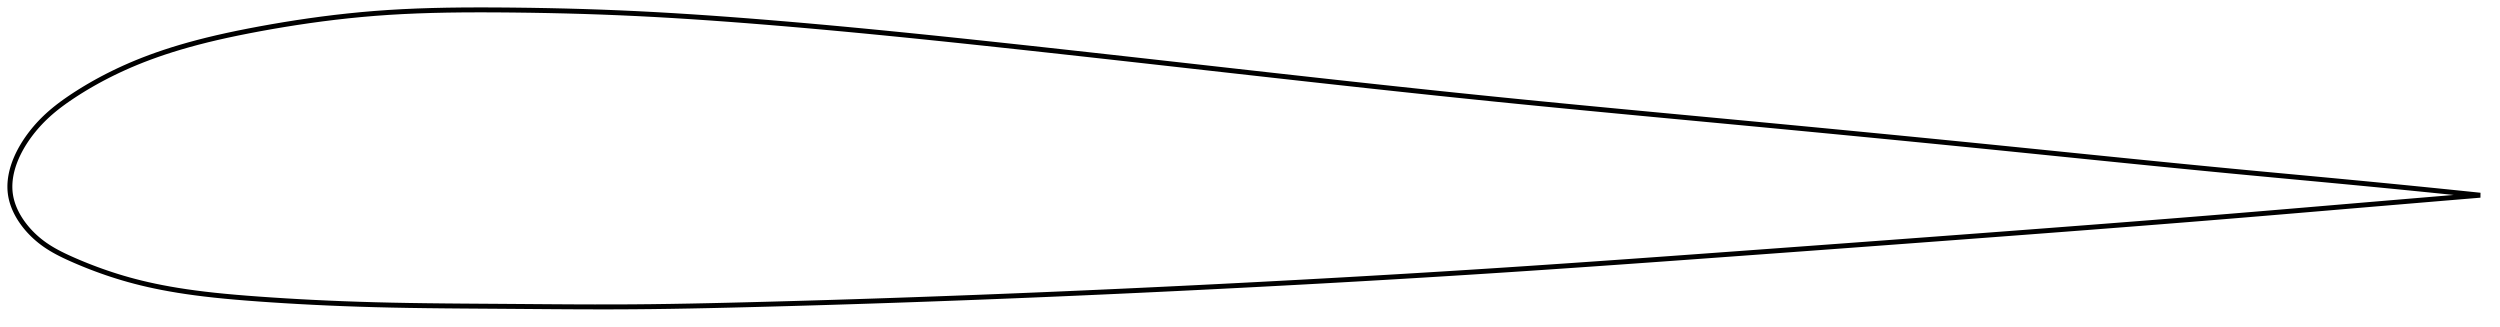 <?xml version="1.0" encoding="utf-8" ?>
<svg baseProfile="full" height="132.267" version="1.1" width="1012.269" xmlns="http://www.w3.org/2000/svg" xmlns:ev="http://www.w3.org/2001/xml-events" xmlns:xlink="http://www.w3.org/1999/xlink"><defs /><polygon fill="none" points="1004.269,79.042 1000.384,78.638 995.708,78.154 990.808,77.652 985.665,77.13 980.264,76.586 974.587,76.02 968.623,75.432 962.363,74.821 955.809,74.19 948.974,73.539 941.883,72.871 934.571,72.186 927.076,71.487 919.439,70.774 911.692,70.046 903.863,69.304 895.964,68.544 888.003,67.768 879.986,66.979 871.92,66.177 863.811,65.365 855.665,64.544 847.487,63.717 839.28,62.884 831.05,62.049 822.799,61.212 814.529,60.375 806.243,59.54 797.94,58.709 789.621,57.881 781.288,57.057 772.94,56.236 764.579,55.419 756.207,54.605 747.826,53.795 739.437,52.987 731.044,52.184 722.65,51.383 714.257,50.587 705.87,49.793 697.492,49.004 689.127,48.217 680.777,47.433 672.446,46.649 664.134,45.866 655.842,45.08 647.569,44.292 639.314,43.5 631.075,42.702 622.85,41.897 614.635,41.084 606.426,40.261 598.218,39.425 590.006,38.578 581.785,37.719 573.552,36.848 565.304,35.967 557.037,35.075 548.752,34.174 540.447,33.264 532.123,32.346 523.781,31.42 515.423,30.49 507.053,29.554 498.674,28.615 490.292,27.675 481.912,26.734 473.536,25.793 465.169,24.855 456.815,23.921 448.475,22.991 440.152,22.066 431.847,21.148 423.563,20.238 415.299,19.335 407.057,18.443 398.836,17.56 390.636,16.688 382.458,15.83 374.304,14.988 366.177,14.162 358.08,13.356 350.019,12.571 341.997,11.81 334.021,11.074 326.097,10.365 318.233,9.686 310.435,9.037 302.71,8.42 295.066,7.837 287.505,7.292 280.025,6.785 272.62,6.32 265.279,5.897 257.99,5.519 250.734,5.186 243.497,4.899 236.268,4.654 229.053,4.451 221.867,4.288 214.737,4.163 207.696,4.074 200.785,4.018 194.043,4.0 187.492,4.027 181.136,4.106 174.969,4.242 168.978,4.438 163.144,4.698 157.445,5.025 151.86,5.424 146.366,5.894 140.949,6.431 135.602,7.031 130.326,7.689 125.125,8.401 120.011,9.159 114.998,9.958 110.1,10.789 105.333,11.645 100.711,12.519 96.248,13.409 91.952,14.317 87.829,15.243 83.879,16.186 80.1,17.147 76.486,18.124 73.033,19.116 69.733,20.122 66.579,21.142 63.563,22.174 60.676,23.216 57.913,24.268 55.265,25.329 52.726,26.398 50.289,27.473 47.951,28.552 45.708,29.631 43.555,30.709 41.489,31.784 39.506,32.853 37.604,33.917 35.779,34.973 34.027,36.02 32.345,37.057 30.732,38.084 29.182,39.1 27.694,40.106 26.266,41.104 24.896,42.099 23.581,43.094 22.32,44.091 21.112,45.091 19.954,46.095 18.845,47.106 17.783,48.122 16.766,49.146 15.793,50.175 14.864,51.208 13.98,52.241 13.139,53.272 12.341,54.299 11.584,55.322 10.869,56.338 10.194,57.348 9.558,58.35 8.96,59.345 8.399,60.332 7.875,61.312 7.386,62.283 6.931,63.247 6.511,64.204 6.124,65.152 5.77,66.094 5.449,67.029 5.16,67.957 4.903,68.878 4.678,69.794 4.485,70.703 4.323,71.607 4.194,72.506 4.097,73.4 4.032,74.29 4.0,75.175 4.002,76.057 4.037,76.935 4.108,77.811 4.215,78.684 4.358,79.556 4.539,80.425 4.757,81.294 5.011,82.162 5.302,83.03 5.629,83.897 5.992,84.764 6.392,85.631 6.829,86.498 7.303,87.364 7.815,88.231 8.366,89.097 8.955,89.962 9.585,90.826 10.255,91.688 10.967,92.548 11.722,93.404 12.52,94.255 13.364,95.1 14.253,95.936 15.189,96.762 16.171,97.574 17.201,98.369 18.279,99.145 19.407,99.903 20.585,100.643 21.816,101.367 23.1,102.076 24.44,102.774 25.835,103.464 27.287,104.148 28.796,104.832 30.363,105.522 31.99,106.218 33.678,106.92 35.431,107.626 37.253,108.337 39.145,109.05 41.11,109.764 43.153,110.477 45.276,111.186 47.482,111.89 49.776,112.586 52.163,113.271 54.646,113.941 57.234,114.595 59.933,115.23 62.752,115.845 65.701,116.44 68.79,117.012 72.03,117.562 75.433,118.088 79.012,118.588 82.78,119.064 86.753,119.514 90.941,119.938 95.359,120.34 100.014,120.722 104.911,121.089 110.052,121.445 115.43,121.789 121.037,122.116 126.857,122.423 132.873,122.706 139.065,122.962 145.418,123.187 151.921,123.381 158.577,123.542 165.395,123.672 172.384,123.775 179.547,123.856 186.881,123.92 194.372,123.974 201.994,124.026 209.707,124.083 217.466,124.143 225.232,124.199 232.982,124.243 240.704,124.267 248.402,124.266 256.092,124.231 263.802,124.158 271.557,124.052 279.381,123.916 287.289,123.753 295.288,123.568 303.379,123.365 311.551,123.15 319.788,122.922 328.075,122.684 336.396,122.435 344.738,122.175 353.09,121.905 361.441,121.625 369.785,121.336 378.117,121.038 386.433,120.731 394.732,120.416 403.017,120.092 411.29,119.76 419.556,119.419 427.819,119.069 436.082,118.711 444.348,118.344 452.619,117.969 460.896,117.585 469.18,117.192 477.471,116.792 485.77,116.382 494.074,115.965 502.382,115.54 510.692,115.107 519.002,114.666 527.308,114.218 535.609,113.761 543.905,113.297 552.195,112.824 560.478,112.342 568.755,111.852 577.028,111.353 585.297,110.845 593.564,110.327 601.832,109.8 610.105,109.262 618.385,108.714 626.675,108.156 634.978,107.589 643.295,107.014 651.629,106.431 659.98,105.841 668.348,105.244 676.734,104.642 685.137,104.035 693.556,103.423 701.989,102.809 710.433,102.192 718.886,101.573 727.346,100.953 735.809,100.331 744.272,99.708 752.735,99.083 761.193,98.457 769.645,97.83 778.09,97.201 786.524,96.572 794.947,95.942 803.356,95.311 811.751,94.679 820.129,94.046 828.488,93.411 836.826,92.775 845.14,92.137 853.425,91.497 861.677,90.854 869.893,90.209 878.067,89.561 886.194,88.912 894.269,88.26 902.287,87.605 910.241,86.949 918.121,86.293 925.903,85.64 933.549,84.996 941.016,84.364 948.259,83.751 955.237,83.16 961.921,82.596 968.292,82.059 974.349,81.549 980.1,81.065 985.56,80.607 990.746,80.173 995.677,79.76 1000.373,79.368 1004.269,79.042" stroke="black" stroke-width="2.0" /></svg>
